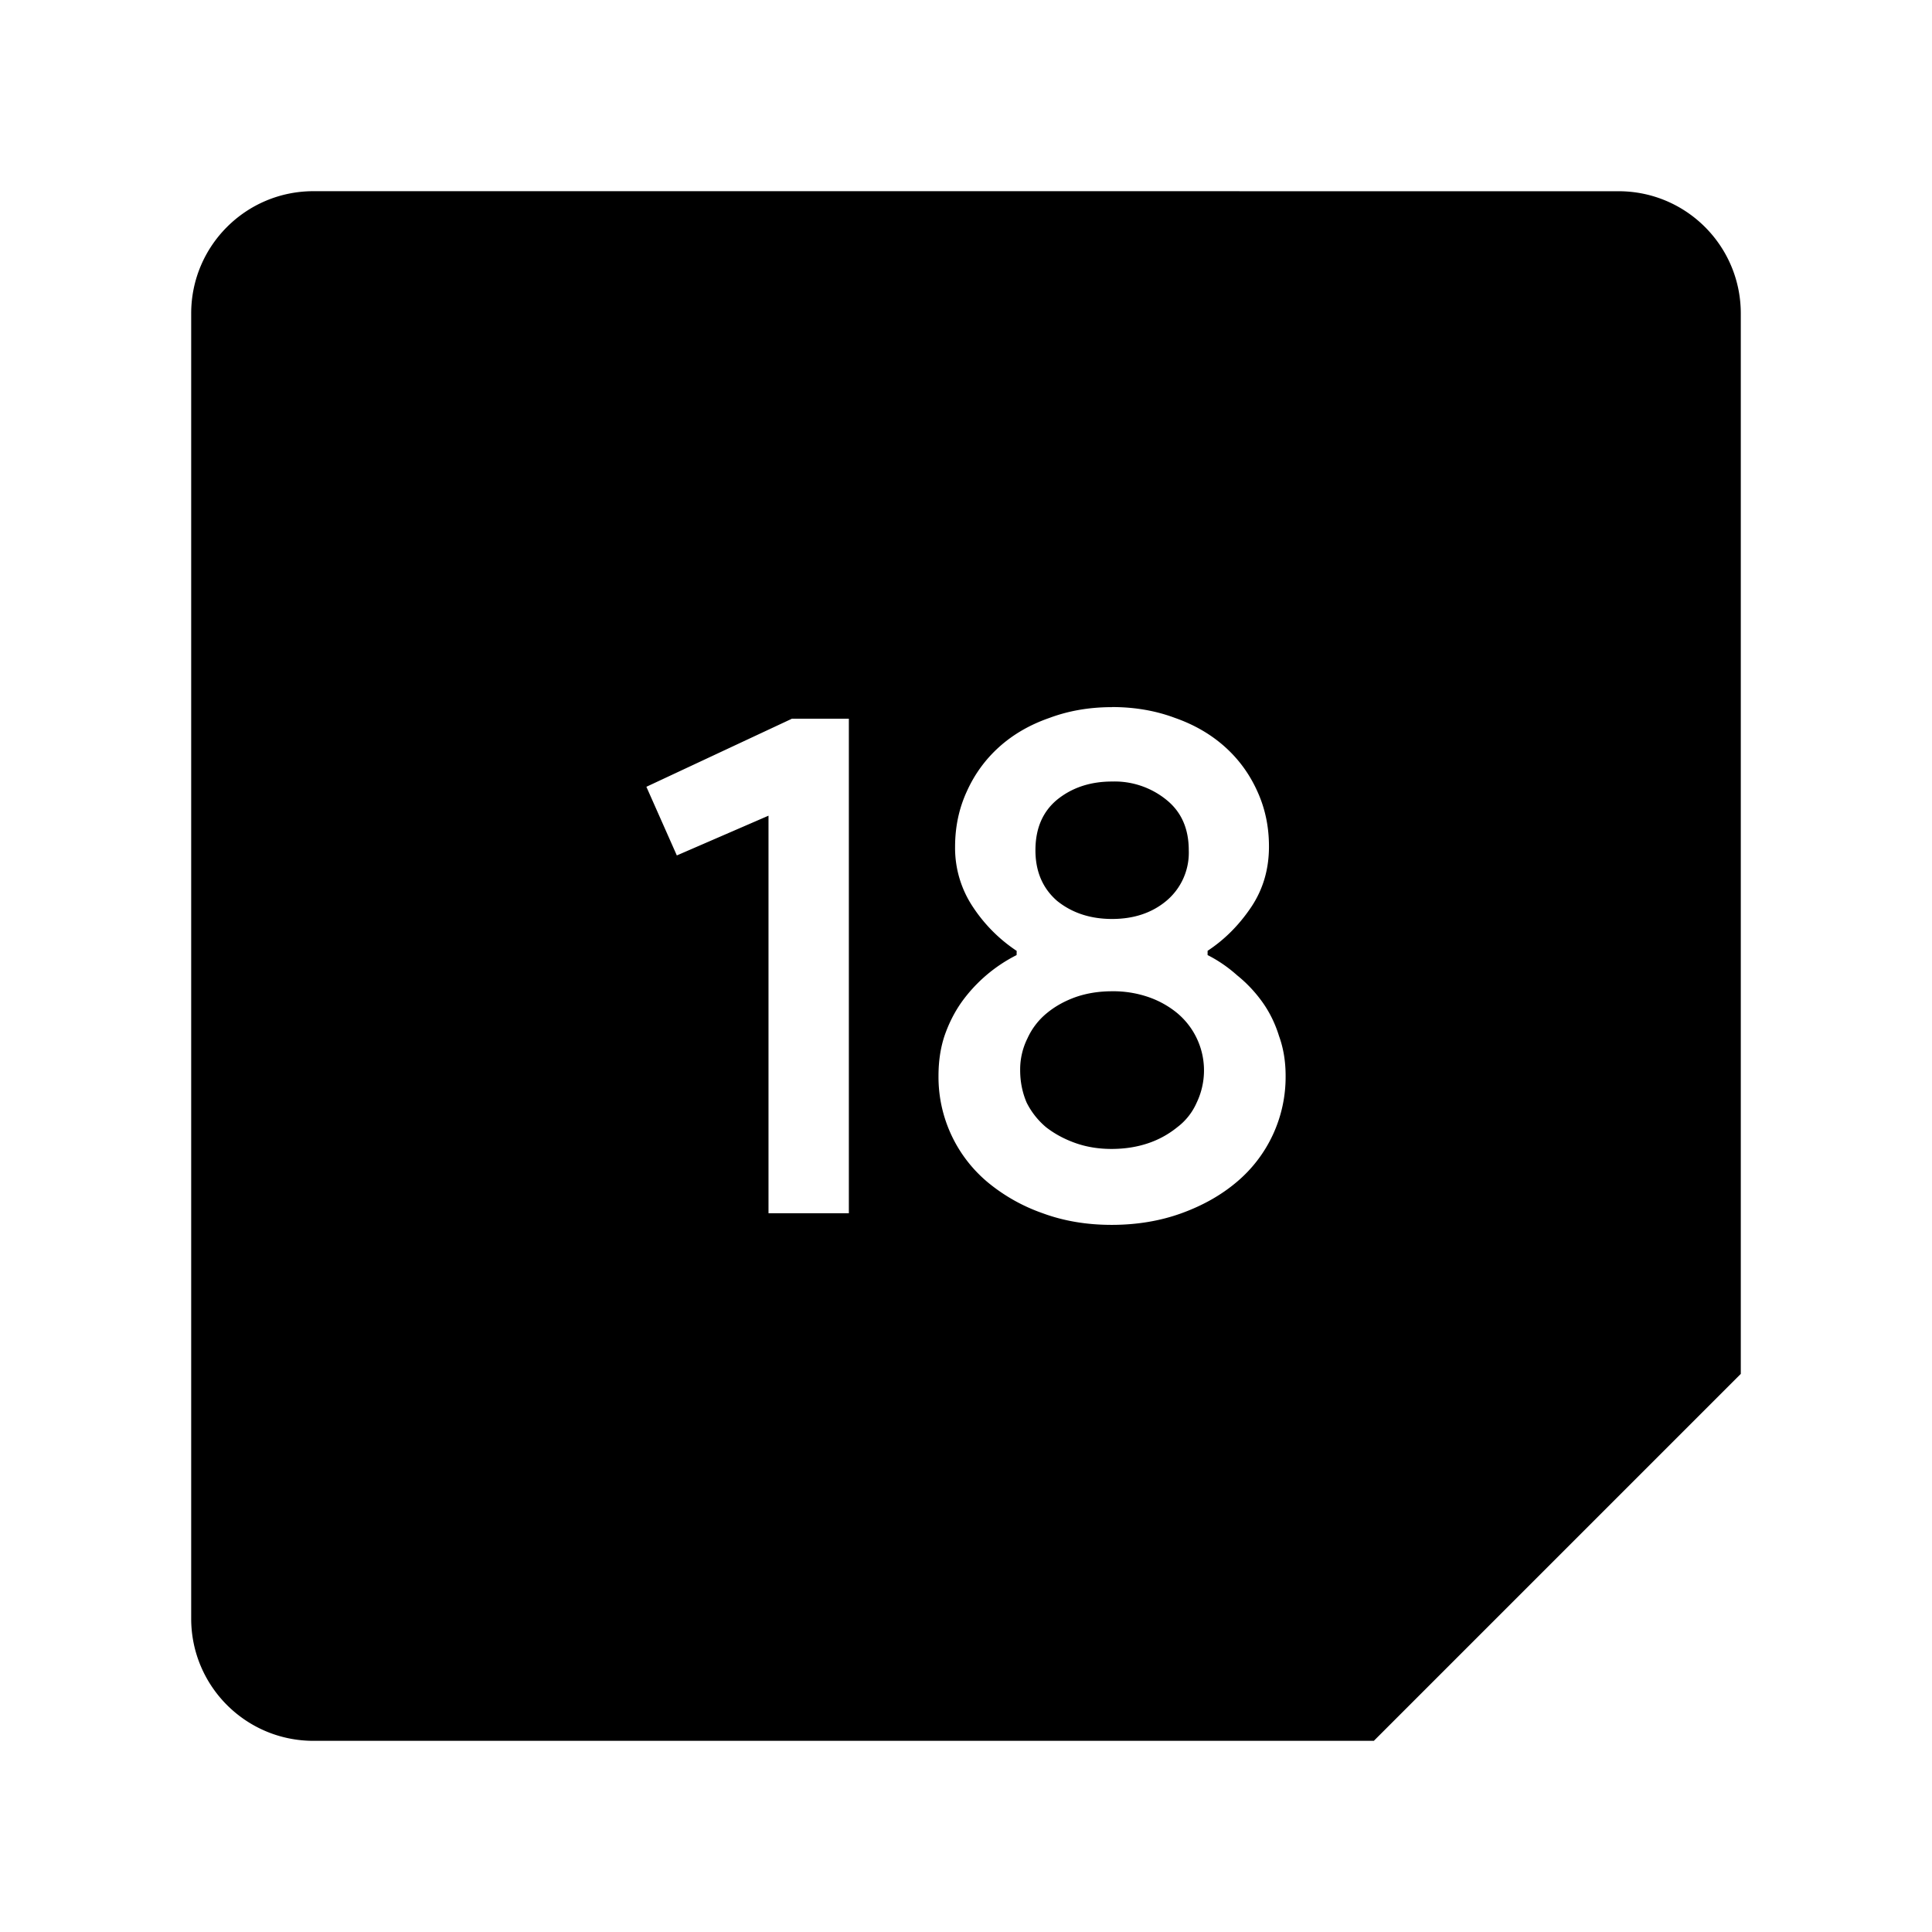 <svg xmlns="http://www.w3.org/2000/svg" width="192" height="192" viewBox="0 0 192 192"><path d="M31.151 19C24.437 19 19 24.436 19 31.151v129.7c0 6.714 5.436 12.151 12.151 12.151h105.38l36.467-36.467V31.155c0-6.714-5.436-12.151-12.151-12.151zm79.364 51.267q3.373 0 6.252 1.078 2.88 1.009 4.967 2.88 2.079 1.863 3.234 4.45 1.147 2.526 1.14 5.467 0 3.388-1.787 6.037-1.802 2.664-4.312 4.312v.424q1.57.793 2.941 2.017 1.433 1.155 2.51 2.664t1.656 3.388q.647 1.787.647 3.935a13.629 13.629 0 0 1-4.89 10.572q-2.294 1.933-5.459 3.08t-6.899 1.155q-3.735.008-6.892-1.155a17.71 17.71 0 0 1-5.467-3.08 13.629 13.629 0 0 1-4.889-10.572q0-2.156.585-3.942.64-1.872 1.71-3.388a15.092 15.092 0 0 1 5.467-4.674l.008-.416a15.4 15.4 0 0 1-4.312-4.312 10.549 10.549 0 0 1-1.81-6.037q0-2.949 1.155-5.475 1.155-2.58 3.234-4.45 2.087-1.871 4.967-2.872 2.88-1.078 6.237-1.078zm-31.84 1.155h5.683v49.149h-7.985V81.062l-9.11 3.95-3.026-6.822 14.439-6.753zm31.84 6.245q-3.234 0-5.467 1.81-2.148 1.786-2.148 5.02 0 3.164 2.156 5.035 2.233 1.794 5.459 1.794 3.234 0 5.39-1.794a6.237 6.237 0 0 0 2.233-5.035q0-3.234-2.233-5.02a8.162 8.162 0 0 0-5.39-1.81m0 20.844q-1.94 0-3.596.57-1.648.585-2.872 1.593a6.93 6.93 0 0 0-1.94 2.518 6.93 6.93 0 0 0-.724 3.157q0 1.725.647 3.234a7.7 7.7 0 0 0 1.94 2.449q1.294 1 2.95 1.578t3.595.57q1.94-.008 3.596-.57a9.24 9.24 0 0 0 2.872-1.578 6.16 6.16 0 0 0 1.94-2.449 7.423 7.423 0 0 0-1.94-8.909 9.24 9.24 0 0 0-2.872-1.594 10.78 10.78 0 0 0-3.596-.57"/></svg>